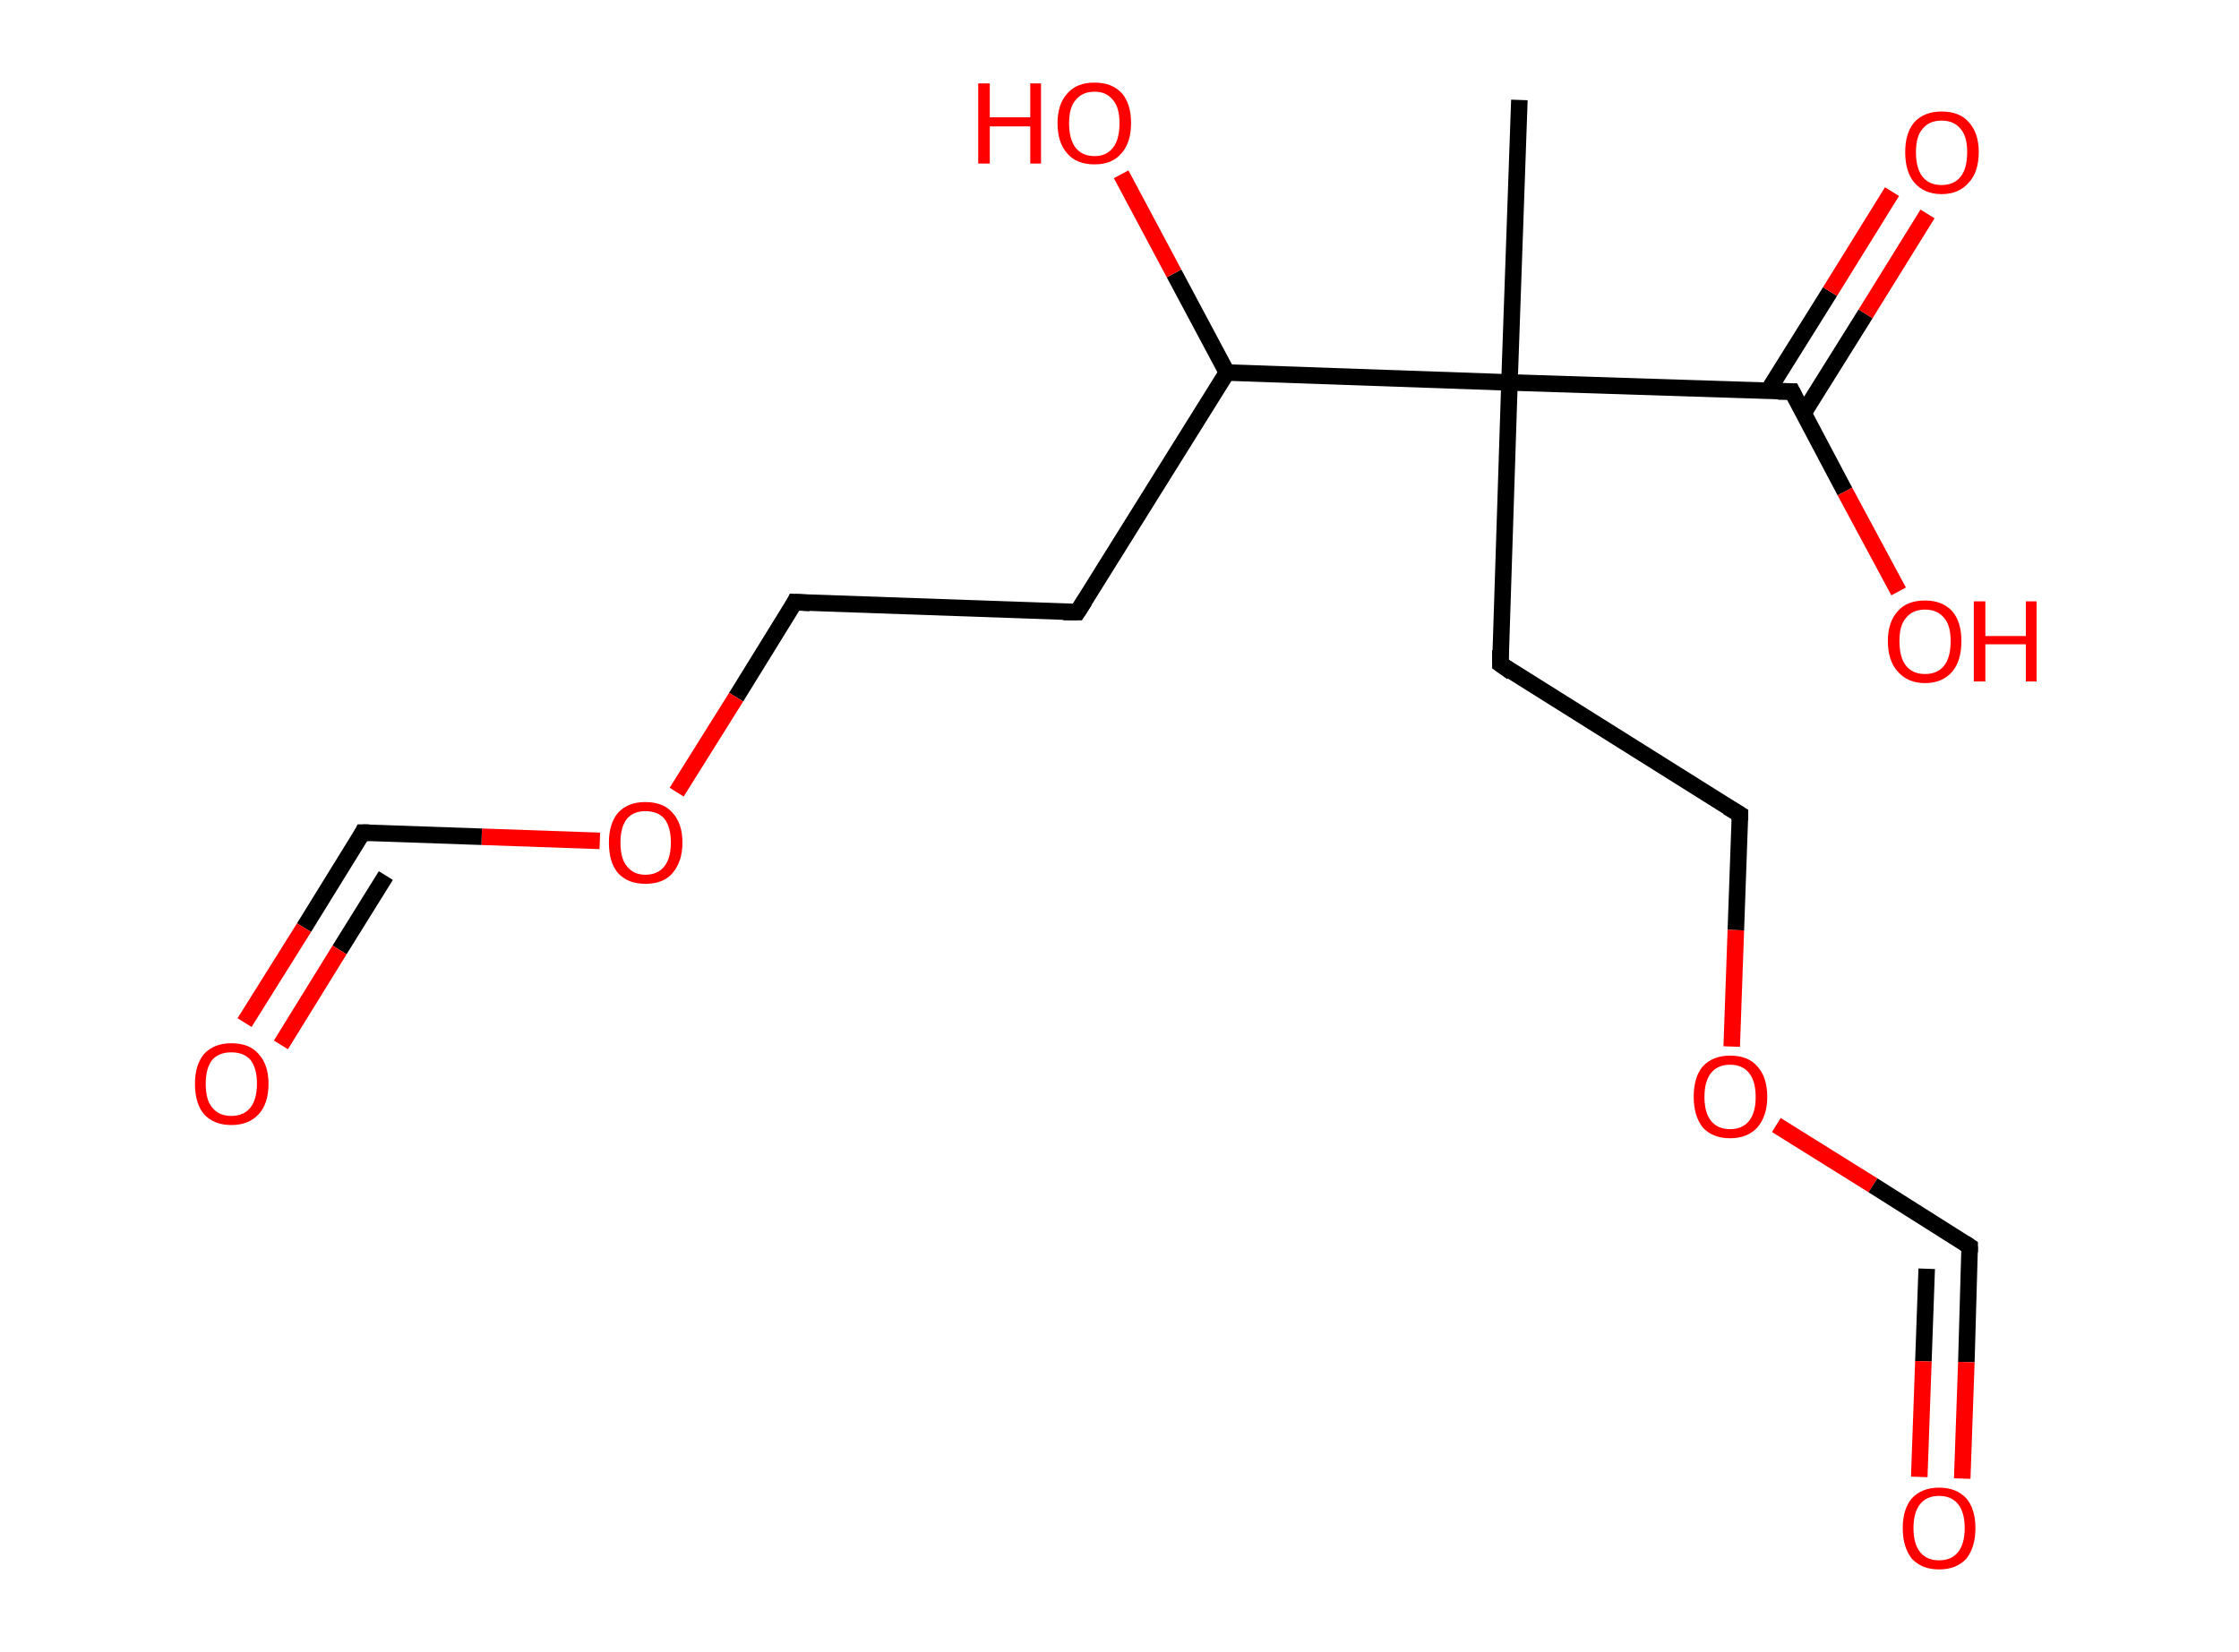 <?xml version='1.0' encoding='ASCII' standalone='yes'?>
<svg xmlns="http://www.w3.org/2000/svg" xmlns:rdkit="http://www.rdkit.org/xml" xmlns:xlink="http://www.w3.org/1999/xlink" version="1.1" baseProfile="full" xml:space="preserve" width="271px" height="200px" viewBox="0 0 271 200">
<!-- END OF HEADER -->
<rect style="opacity:1.0;fill:#FFFFFF;stroke:none" width="271.0" height="200.0" x="0.0" y="0.0"> </rect>
<path class="bond-0 atom-0 atom-1" d="M 183.9,12.1 L 182.7,46.3" style="fill:none;fill-rule:evenodd;stroke:#000000;stroke-width:2.0px;stroke-linecap:butt;stroke-linejoin:miter;stroke-opacity:1"/>
<path class="bond-1 atom-1 atom-2" d="M 182.7,46.3 L 181.6,80.4" style="fill:none;fill-rule:evenodd;stroke:#000000;stroke-width:2.0px;stroke-linecap:butt;stroke-linejoin:miter;stroke-opacity:1"/>
<path class="bond-2 atom-2 atom-3" d="M 181.6,80.4 L 210.6,98.6" style="fill:none;fill-rule:evenodd;stroke:#000000;stroke-width:2.0px;stroke-linecap:butt;stroke-linejoin:miter;stroke-opacity:1"/>
<path class="bond-3 atom-3 atom-4" d="M 210.6,98.6 L 210.1,112.6" style="fill:none;fill-rule:evenodd;stroke:#000000;stroke-width:2.0px;stroke-linecap:butt;stroke-linejoin:miter;stroke-opacity:1"/>
<path class="bond-3 atom-3 atom-4" d="M 210.1,112.6 L 209.6,126.7" style="fill:none;fill-rule:evenodd;stroke:#FF0000;stroke-width:2.0px;stroke-linecap:butt;stroke-linejoin:miter;stroke-opacity:1"/>
<path class="bond-4 atom-4 atom-5" d="M 215.0,136.2 L 226.7,143.5" style="fill:none;fill-rule:evenodd;stroke:#FF0000;stroke-width:2.0px;stroke-linecap:butt;stroke-linejoin:miter;stroke-opacity:1"/>
<path class="bond-4 atom-4 atom-5" d="M 226.7,143.5 L 238.4,150.9" style="fill:none;fill-rule:evenodd;stroke:#000000;stroke-width:2.0px;stroke-linecap:butt;stroke-linejoin:miter;stroke-opacity:1"/>
<path class="bond-5 atom-5 atom-6" d="M 238.4,150.9 L 238.0,164.9" style="fill:none;fill-rule:evenodd;stroke:#000000;stroke-width:2.0px;stroke-linecap:butt;stroke-linejoin:miter;stroke-opacity:1"/>
<path class="bond-5 atom-5 atom-6" d="M 238.0,164.9 L 237.5,179.0" style="fill:none;fill-rule:evenodd;stroke:#FF0000;stroke-width:2.0px;stroke-linecap:butt;stroke-linejoin:miter;stroke-opacity:1"/>
<path class="bond-5 atom-5 atom-6" d="M 233.2,153.6 L 232.8,164.8" style="fill:none;fill-rule:evenodd;stroke:#000000;stroke-width:2.0px;stroke-linecap:butt;stroke-linejoin:miter;stroke-opacity:1"/>
<path class="bond-5 atom-5 atom-6" d="M 232.8,164.8 L 232.3,178.8" style="fill:none;fill-rule:evenodd;stroke:#FF0000;stroke-width:2.0px;stroke-linecap:butt;stroke-linejoin:miter;stroke-opacity:1"/>
<path class="bond-6 atom-1 atom-7" d="M 182.7,46.3 L 216.9,47.4" style="fill:none;fill-rule:evenodd;stroke:#000000;stroke-width:2.0px;stroke-linecap:butt;stroke-linejoin:miter;stroke-opacity:1"/>
<path class="bond-7 atom-7 atom-8" d="M 218.3,50.0 L 225.8,38.0" style="fill:none;fill-rule:evenodd;stroke:#000000;stroke-width:2.0px;stroke-linecap:butt;stroke-linejoin:miter;stroke-opacity:1"/>
<path class="bond-7 atom-7 atom-8" d="M 225.8,38.0 L 233.3,25.9" style="fill:none;fill-rule:evenodd;stroke:#FF0000;stroke-width:2.0px;stroke-linecap:butt;stroke-linejoin:miter;stroke-opacity:1"/>
<path class="bond-7 atom-7 atom-8" d="M 214.0,47.3 L 221.5,35.3" style="fill:none;fill-rule:evenodd;stroke:#000000;stroke-width:2.0px;stroke-linecap:butt;stroke-linejoin:miter;stroke-opacity:1"/>
<path class="bond-7 atom-7 atom-8" d="M 221.5,35.3 L 229.0,23.2" style="fill:none;fill-rule:evenodd;stroke:#FF0000;stroke-width:2.0px;stroke-linecap:butt;stroke-linejoin:miter;stroke-opacity:1"/>
<path class="bond-8 atom-7 atom-9" d="M 216.9,47.4 L 223.3,59.5" style="fill:none;fill-rule:evenodd;stroke:#000000;stroke-width:2.0px;stroke-linecap:butt;stroke-linejoin:miter;stroke-opacity:1"/>
<path class="bond-8 atom-7 atom-9" d="M 223.3,59.5 L 229.8,71.6" style="fill:none;fill-rule:evenodd;stroke:#FF0000;stroke-width:2.0px;stroke-linecap:butt;stroke-linejoin:miter;stroke-opacity:1"/>
<path class="bond-9 atom-1 atom-10" d="M 182.7,46.3 L 148.5,45.1" style="fill:none;fill-rule:evenodd;stroke:#000000;stroke-width:2.0px;stroke-linecap:butt;stroke-linejoin:miter;stroke-opacity:1"/>
<path class="bond-10 atom-10 atom-11" d="M 148.5,45.1 L 142.1,33.1" style="fill:none;fill-rule:evenodd;stroke:#000000;stroke-width:2.0px;stroke-linecap:butt;stroke-linejoin:miter;stroke-opacity:1"/>
<path class="bond-10 atom-10 atom-11" d="M 142.1,33.1 L 135.7,21.1" style="fill:none;fill-rule:evenodd;stroke:#FF0000;stroke-width:2.0px;stroke-linecap:butt;stroke-linejoin:miter;stroke-opacity:1"/>
<path class="bond-11 atom-10 atom-12" d="M 148.5,45.1 L 130.4,74.1" style="fill:none;fill-rule:evenodd;stroke:#000000;stroke-width:2.0px;stroke-linecap:butt;stroke-linejoin:miter;stroke-opacity:1"/>
<path class="bond-12 atom-12 atom-13" d="M 130.4,74.1 L 96.2,72.9" style="fill:none;fill-rule:evenodd;stroke:#000000;stroke-width:2.0px;stroke-linecap:butt;stroke-linejoin:miter;stroke-opacity:1"/>
<path class="bond-13 atom-13 atom-14" d="M 96.2,72.9 L 89.1,84.4" style="fill:none;fill-rule:evenodd;stroke:#000000;stroke-width:2.0px;stroke-linecap:butt;stroke-linejoin:miter;stroke-opacity:1"/>
<path class="bond-13 atom-13 atom-14" d="M 89.1,84.4 L 81.9,95.9" style="fill:none;fill-rule:evenodd;stroke:#FF0000;stroke-width:2.0px;stroke-linecap:butt;stroke-linejoin:miter;stroke-opacity:1"/>
<path class="bond-14 atom-14 atom-15" d="M 72.6,101.8 L 58.3,101.3" style="fill:none;fill-rule:evenodd;stroke:#FF0000;stroke-width:2.0px;stroke-linecap:butt;stroke-linejoin:miter;stroke-opacity:1"/>
<path class="bond-14 atom-14 atom-15" d="M 58.3,101.3 L 43.9,100.8" style="fill:none;fill-rule:evenodd;stroke:#000000;stroke-width:2.0px;stroke-linecap:butt;stroke-linejoin:miter;stroke-opacity:1"/>
<path class="bond-15 atom-15 atom-16" d="M 43.9,100.8 L 36.8,112.3" style="fill:none;fill-rule:evenodd;stroke:#000000;stroke-width:2.0px;stroke-linecap:butt;stroke-linejoin:miter;stroke-opacity:1"/>
<path class="bond-15 atom-15 atom-16" d="M 36.8,112.3 L 29.6,123.8" style="fill:none;fill-rule:evenodd;stroke:#FF0000;stroke-width:2.0px;stroke-linecap:butt;stroke-linejoin:miter;stroke-opacity:1"/>
<path class="bond-15 atom-15 atom-16" d="M 46.7,106.0 L 41.1,115.0" style="fill:none;fill-rule:evenodd;stroke:#000000;stroke-width:2.0px;stroke-linecap:butt;stroke-linejoin:miter;stroke-opacity:1"/>
<path class="bond-15 atom-15 atom-16" d="M 41.1,115.0 L 34.0,126.5" style="fill:none;fill-rule:evenodd;stroke:#FF0000;stroke-width:2.0px;stroke-linecap:butt;stroke-linejoin:miter;stroke-opacity:1"/>
<path d="M 181.6,78.7 L 181.6,80.4 L 183.0,81.4" style="fill:none;stroke:#000000;stroke-width:2.0px;stroke-linecap:butt;stroke-linejoin:miter;stroke-opacity:1;"/>
<path d="M 209.1,97.7 L 210.6,98.6 L 210.6,99.3" style="fill:none;stroke:#000000;stroke-width:2.0px;stroke-linecap:butt;stroke-linejoin:miter;stroke-opacity:1;"/>
<path d="M 237.8,150.5 L 238.4,150.9 L 238.4,151.6" style="fill:none;stroke:#000000;stroke-width:2.0px;stroke-linecap:butt;stroke-linejoin:miter;stroke-opacity:1;"/>
<path d="M 215.2,47.4 L 216.9,47.4 L 217.2,48.0" style="fill:none;stroke:#000000;stroke-width:2.0px;stroke-linecap:butt;stroke-linejoin:miter;stroke-opacity:1;"/>
<path d="M 131.3,72.7 L 130.4,74.1 L 128.7,74.1" style="fill:none;stroke:#000000;stroke-width:2.0px;stroke-linecap:butt;stroke-linejoin:miter;stroke-opacity:1;"/>
<path d="M 98.0,73.0 L 96.2,72.9 L 95.9,73.5" style="fill:none;stroke:#000000;stroke-width:2.0px;stroke-linecap:butt;stroke-linejoin:miter;stroke-opacity:1;"/>
<path d="M 44.7,100.8 L 43.9,100.8 L 43.6,101.4" style="fill:none;stroke:#000000;stroke-width:2.0px;stroke-linecap:butt;stroke-linejoin:miter;stroke-opacity:1;"/>
<path class="atom-4" d="M 205.0 132.8 Q 205.0 130.4, 206.1 129.1 Q 207.3 127.8, 209.4 127.8 Q 211.6 127.8, 212.7 129.1 Q 213.9 130.4, 213.9 132.8 Q 213.9 135.1, 212.7 136.5 Q 211.5 137.8, 209.4 137.8 Q 207.3 137.8, 206.1 136.5 Q 205.0 135.1, 205.0 132.8 M 209.4 136.7 Q 210.9 136.7, 211.7 135.7 Q 212.5 134.7, 212.5 132.8 Q 212.5 130.9, 211.7 129.9 Q 210.9 128.9, 209.4 128.9 Q 207.9 128.9, 207.1 129.9 Q 206.3 130.9, 206.3 132.8 Q 206.3 134.7, 207.1 135.7 Q 207.9 136.7, 209.4 136.7 " fill="#FF0000"/>
<path class="atom-6" d="M 230.3 185.0 Q 230.3 182.7, 231.4 181.4 Q 232.6 180.1, 234.7 180.1 Q 236.8 180.1, 238.0 181.4 Q 239.1 182.7, 239.1 185.0 Q 239.1 187.3, 238.0 188.7 Q 236.8 190.0, 234.7 190.0 Q 232.6 190.0, 231.4 188.7 Q 230.3 187.3, 230.3 185.0 M 234.7 188.9 Q 236.2 188.9, 237.0 187.9 Q 237.8 186.9, 237.8 185.0 Q 237.8 183.1, 237.0 182.1 Q 236.2 181.1, 234.7 181.1 Q 233.2 181.1, 232.4 182.1 Q 231.6 183.1, 231.6 185.0 Q 231.6 186.9, 232.4 187.9 Q 233.2 188.9, 234.7 188.9 " fill="#FF0000"/>
<path class="atom-8" d="M 230.6 18.4 Q 230.6 16.1, 231.7 14.8 Q 232.9 13.5, 235.0 13.5 Q 237.2 13.5, 238.3 14.8 Q 239.5 16.1, 239.5 18.4 Q 239.5 20.8, 238.3 22.1 Q 237.1 23.5, 235.0 23.5 Q 232.9 23.5, 231.7 22.1 Q 230.6 20.8, 230.6 18.4 M 235.0 22.4 Q 236.5 22.4, 237.3 21.4 Q 238.1 20.4, 238.1 18.4 Q 238.1 16.5, 237.3 15.6 Q 236.5 14.6, 235.0 14.6 Q 233.5 14.6, 232.7 15.6 Q 231.9 16.5, 231.9 18.4 Q 231.9 20.4, 232.7 21.4 Q 233.5 22.4, 235.0 22.4 " fill="#FF0000"/>
<path class="atom-9" d="M 228.5 77.6 Q 228.5 75.3, 229.7 74.0 Q 230.8 72.7, 233.0 72.7 Q 235.1 72.7, 236.3 74.0 Q 237.4 75.3, 237.4 77.6 Q 237.4 80.0, 236.3 81.3 Q 235.1 82.7, 233.0 82.7 Q 230.9 82.7, 229.7 81.3 Q 228.5 80.0, 228.5 77.6 M 233.0 81.6 Q 234.5 81.6, 235.3 80.6 Q 236.1 79.6, 236.1 77.6 Q 236.1 75.7, 235.3 74.8 Q 234.5 73.8, 233.0 73.8 Q 231.5 73.8, 230.7 74.8 Q 229.9 75.7, 229.9 77.6 Q 229.9 79.6, 230.7 80.6 Q 231.5 81.6, 233.0 81.6 " fill="#FF0000"/>
<path class="atom-9" d="M 238.9 72.8 L 240.3 72.8 L 240.3 77.0 L 245.2 77.0 L 245.2 72.8 L 246.5 72.8 L 246.5 82.5 L 245.2 82.5 L 245.2 78.0 L 240.3 78.0 L 240.3 82.5 L 238.9 82.5 L 238.9 72.8 " fill="#FF0000"/>
<path class="atom-11" d="M 118.4 10.1 L 119.8 10.1 L 119.8 14.2 L 124.7 14.2 L 124.7 10.1 L 126.0 10.1 L 126.0 19.8 L 124.7 19.8 L 124.7 15.3 L 119.8 15.3 L 119.8 19.8 L 118.4 19.8 L 118.4 10.1 " fill="#FF0000"/>
<path class="atom-11" d="M 128.0 14.9 Q 128.0 12.6, 129.2 11.3 Q 130.3 10.0, 132.5 10.0 Q 134.6 10.0, 135.8 11.3 Q 136.9 12.6, 136.9 14.9 Q 136.9 17.3, 135.7 18.6 Q 134.6 19.9, 132.5 19.9 Q 130.3 19.9, 129.2 18.6 Q 128.0 17.3, 128.0 14.9 M 132.5 18.9 Q 133.9 18.9, 134.7 17.9 Q 135.5 16.9, 135.5 14.9 Q 135.5 13.0, 134.7 12.1 Q 133.9 11.1, 132.5 11.1 Q 131.0 11.1, 130.2 12.1 Q 129.4 13.0, 129.4 14.9 Q 129.4 16.9, 130.2 17.9 Q 131.0 18.9, 132.5 18.9 " fill="#FF0000"/>
<path class="atom-14" d="M 73.7 102.0 Q 73.7 99.7, 74.8 98.4 Q 76.0 97.1, 78.1 97.1 Q 80.3 97.1, 81.4 98.4 Q 82.6 99.7, 82.6 102.0 Q 82.6 104.3, 81.4 105.7 Q 80.3 107.0, 78.1 107.0 Q 76.0 107.0, 74.8 105.7 Q 73.7 104.4, 73.7 102.0 M 78.1 105.9 Q 79.6 105.9, 80.4 104.9 Q 81.2 103.9, 81.2 102.0 Q 81.2 100.1, 80.4 99.1 Q 79.6 98.2, 78.1 98.2 Q 76.7 98.2, 75.9 99.1 Q 75.1 100.1, 75.1 102.0 Q 75.1 104.0, 75.9 104.9 Q 76.7 105.9, 78.1 105.9 " fill="#FF0000"/>
<path class="atom-16" d="M 23.6 131.2 Q 23.6 128.9, 24.7 127.6 Q 25.9 126.3, 28.0 126.3 Q 30.2 126.3, 31.3 127.6 Q 32.5 128.9, 32.5 131.2 Q 32.5 133.6, 31.3 134.9 Q 30.1 136.2, 28.0 136.2 Q 25.9 136.2, 24.7 134.9 Q 23.6 133.6, 23.6 131.2 M 28.0 135.1 Q 29.5 135.1, 30.3 134.1 Q 31.1 133.1, 31.1 131.2 Q 31.1 129.3, 30.3 128.3 Q 29.5 127.4, 28.0 127.4 Q 26.5 127.4, 25.7 128.3 Q 24.9 129.3, 24.9 131.2 Q 24.9 133.2, 25.7 134.1 Q 26.5 135.1, 28.0 135.1 " fill="#FF0000"/>
</svg>
